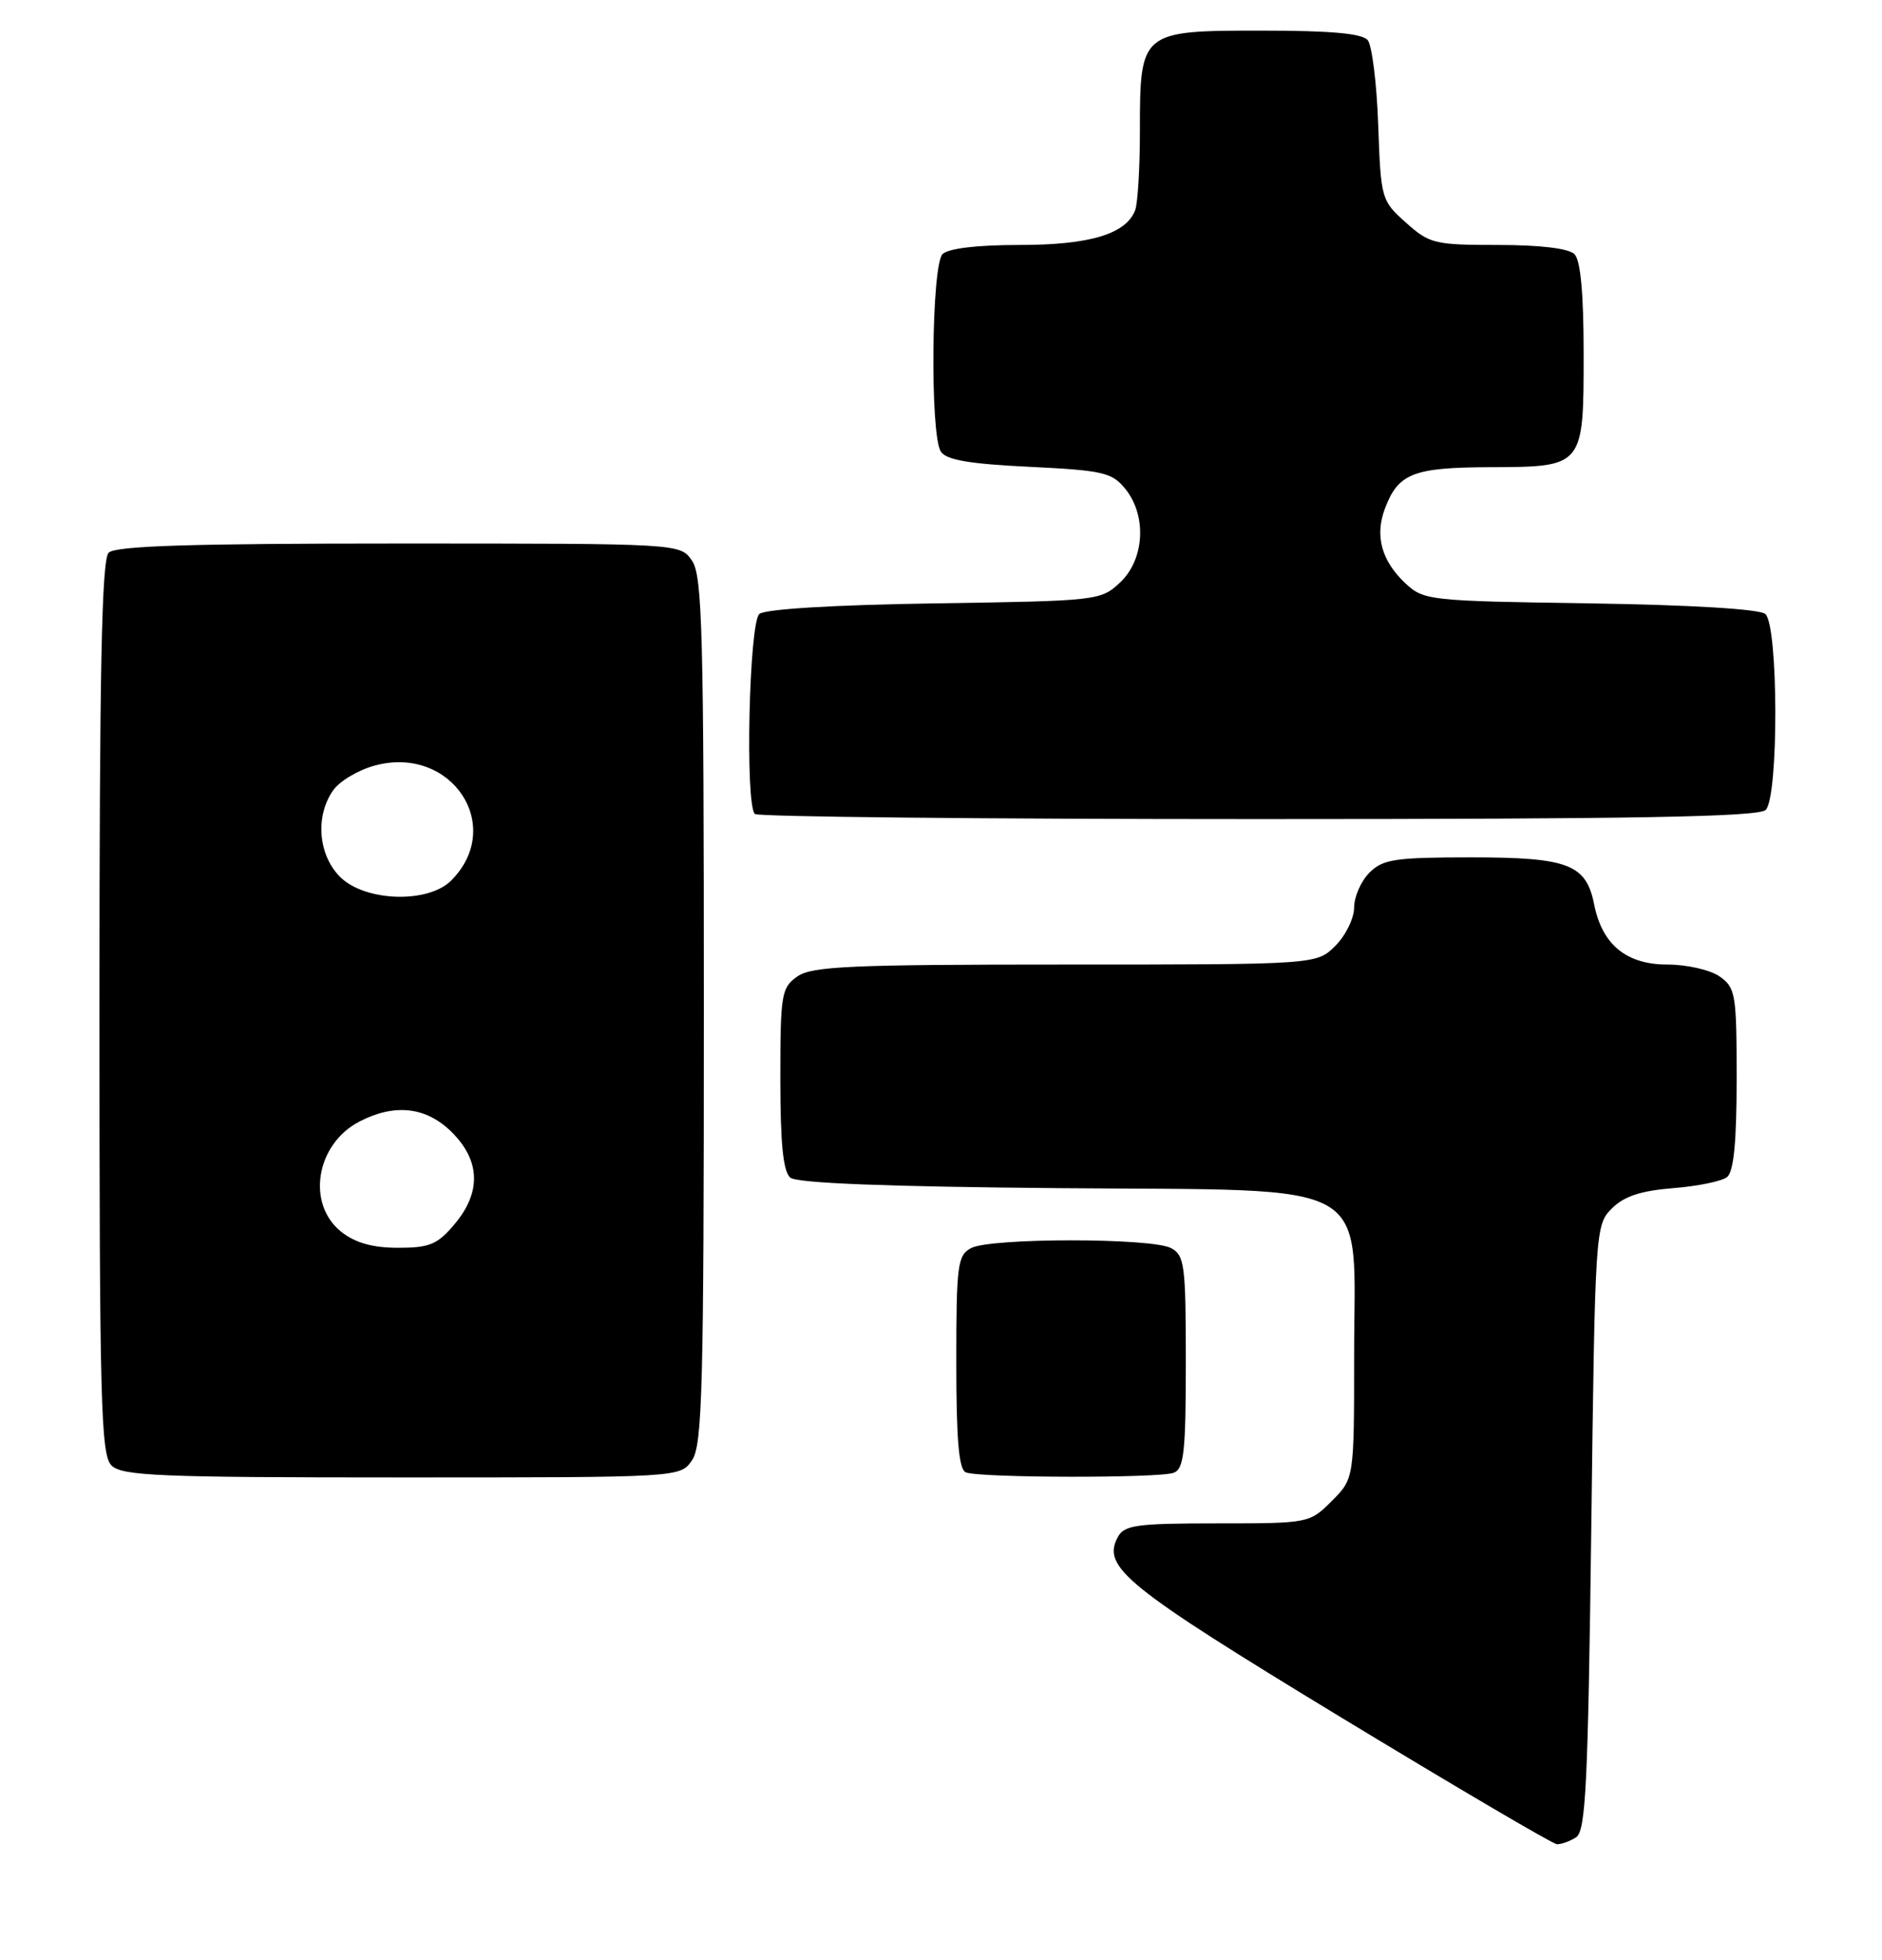 <?xml version="1.0" encoding="UTF-8" standalone="no"?>
<!DOCTYPE svg PUBLIC "-//W3C//DTD SVG 1.1//EN" "http://www.w3.org/Graphics/SVG/1.1/DTD/svg11.dtd" >
<svg xmlns="http://www.w3.org/2000/svg" xmlns:xlink="http://www.w3.org/1999/xlink" version="1.1" viewBox="0 0 246 256">
 <g >
 <path fill="currentColor"
d=" M 206.00 240.02 C 207.28 239.22 207.57 233.22 208.00 199.56 C 208.49 160.57 208.53 160.02 210.69 157.86 C 212.28 156.27 214.47 155.55 218.69 155.21 C 221.89 154.96 225.06 154.31 225.75 153.76 C 226.62 153.06 227.00 149.19 227.00 140.93 C 227.00 129.85 226.86 129.02 224.78 127.56 C 223.55 126.70 220.50 126.00 217.95 126.00 C 212.59 126.00 209.43 123.41 208.38 118.17 C 207.33 112.89 205.01 112.00 192.28 112.00 C 182.33 112.00 180.76 112.24 179.00 114.00 C 177.90 115.10 177.00 117.15 177.00 118.55 C 177.00 119.95 175.90 122.20 174.55 123.55 C 172.09 126.00 172.09 126.00 139.27 126.00 C 111.18 126.00 106.12 126.22 104.22 127.56 C 102.14 129.02 102.00 129.85 102.00 140.93 C 102.00 149.44 102.37 153.06 103.31 153.84 C 104.17 154.56 116.02 155.02 138.39 155.21 C 180.43 155.57 177.00 153.62 177.00 177.13 C 177.00 193.15 177.00 193.15 174.08 196.08 C 171.17 198.98 171.09 199.00 159.11 199.00 C 148.51 199.00 146.95 199.22 146.10 200.81 C 144.01 204.72 147.13 207.24 175.02 224.18 C 190.14 233.35 202.95 240.88 203.50 240.91 C 204.05 240.94 205.18 240.54 206.00 240.02 Z  M 90.44 190.78 C 91.81 188.83 92.00 181.57 92.00 132.00 C 92.00 82.43 91.81 75.17 90.44 73.22 C 88.89 71.00 88.89 71.00 52.14 71.00 C 24.90 71.00 15.09 71.31 14.20 72.20 C 13.29 73.11 13.00 87.67 13.00 131.63 C 13.00 183.23 13.18 190.04 14.57 191.43 C 15.94 192.80 20.78 193.00 52.51 193.00 C 88.89 193.00 88.89 193.00 90.44 190.78 Z  M 153.42 192.39 C 154.76 191.88 155.00 189.64 155.00 177.93 C 155.00 165.25 154.84 163.98 153.07 163.04 C 150.55 161.69 129.45 161.69 126.93 163.04 C 125.16 163.98 125.00 165.25 125.00 177.95 C 125.00 188.12 125.33 191.97 126.25 192.34 C 128.05 193.07 151.54 193.11 153.42 192.39 Z  M 230.80 105.80 C 232.51 104.09 232.46 81.62 230.74 80.20 C 229.97 79.56 220.97 79.02 207.81 78.82 C 186.69 78.51 186.10 78.44 183.66 76.16 C 180.57 73.24 179.68 69.96 181.04 66.40 C 182.77 61.84 184.73 61.07 194.68 61.03 C 207.04 60.99 207.00 61.04 207.00 46.13 C 207.00 38.34 206.60 34.00 205.80 33.20 C 205.05 32.45 201.31 32.00 195.82 32.00 C 187.52 32.00 186.85 31.84 183.77 29.08 C 180.56 26.22 180.49 25.99 180.15 16.33 C 179.96 10.92 179.34 5.94 178.78 5.25 C 178.06 4.37 173.98 4.00 164.93 4.00 C 149.09 4.00 149.00 4.07 149.00 17.14 C 149.00 21.92 148.72 26.56 148.38 27.46 C 147.18 30.58 142.45 32.00 133.25 32.00 C 127.70 32.00 123.95 32.45 123.20 33.20 C 121.75 34.65 121.55 56.74 122.97 58.98 C 123.66 60.08 126.66 60.60 134.54 60.98 C 144.19 61.45 145.36 61.72 147.09 63.86 C 149.93 67.37 149.61 73.07 146.42 76.08 C 143.88 78.46 143.52 78.50 122.19 78.82 C 109.03 79.02 100.03 79.56 99.26 80.20 C 97.92 81.31 97.37 105.04 98.67 106.33 C 99.03 106.70 128.64 107.00 164.47 107.00 C 213.79 107.00 229.89 106.71 230.80 105.80 Z  M 44.63 160.93 C 40.01 157.29 41.29 149.45 46.98 146.51 C 51.62 144.11 55.74 144.59 59.08 147.92 C 62.80 151.65 62.92 155.76 59.41 159.92 C 57.19 162.57 56.15 163.00 52.05 163.00 C 48.73 163.00 46.47 162.37 44.63 160.93 Z  M 44.45 114.55 C 41.59 111.68 41.18 106.61 43.54 103.25 C 44.38 102.04 46.84 100.58 49.00 100.00 C 59.02 97.30 66.07 107.93 58.97 115.03 C 55.94 118.06 47.69 117.78 44.45 114.55 Z "/>
</g>
</svg>